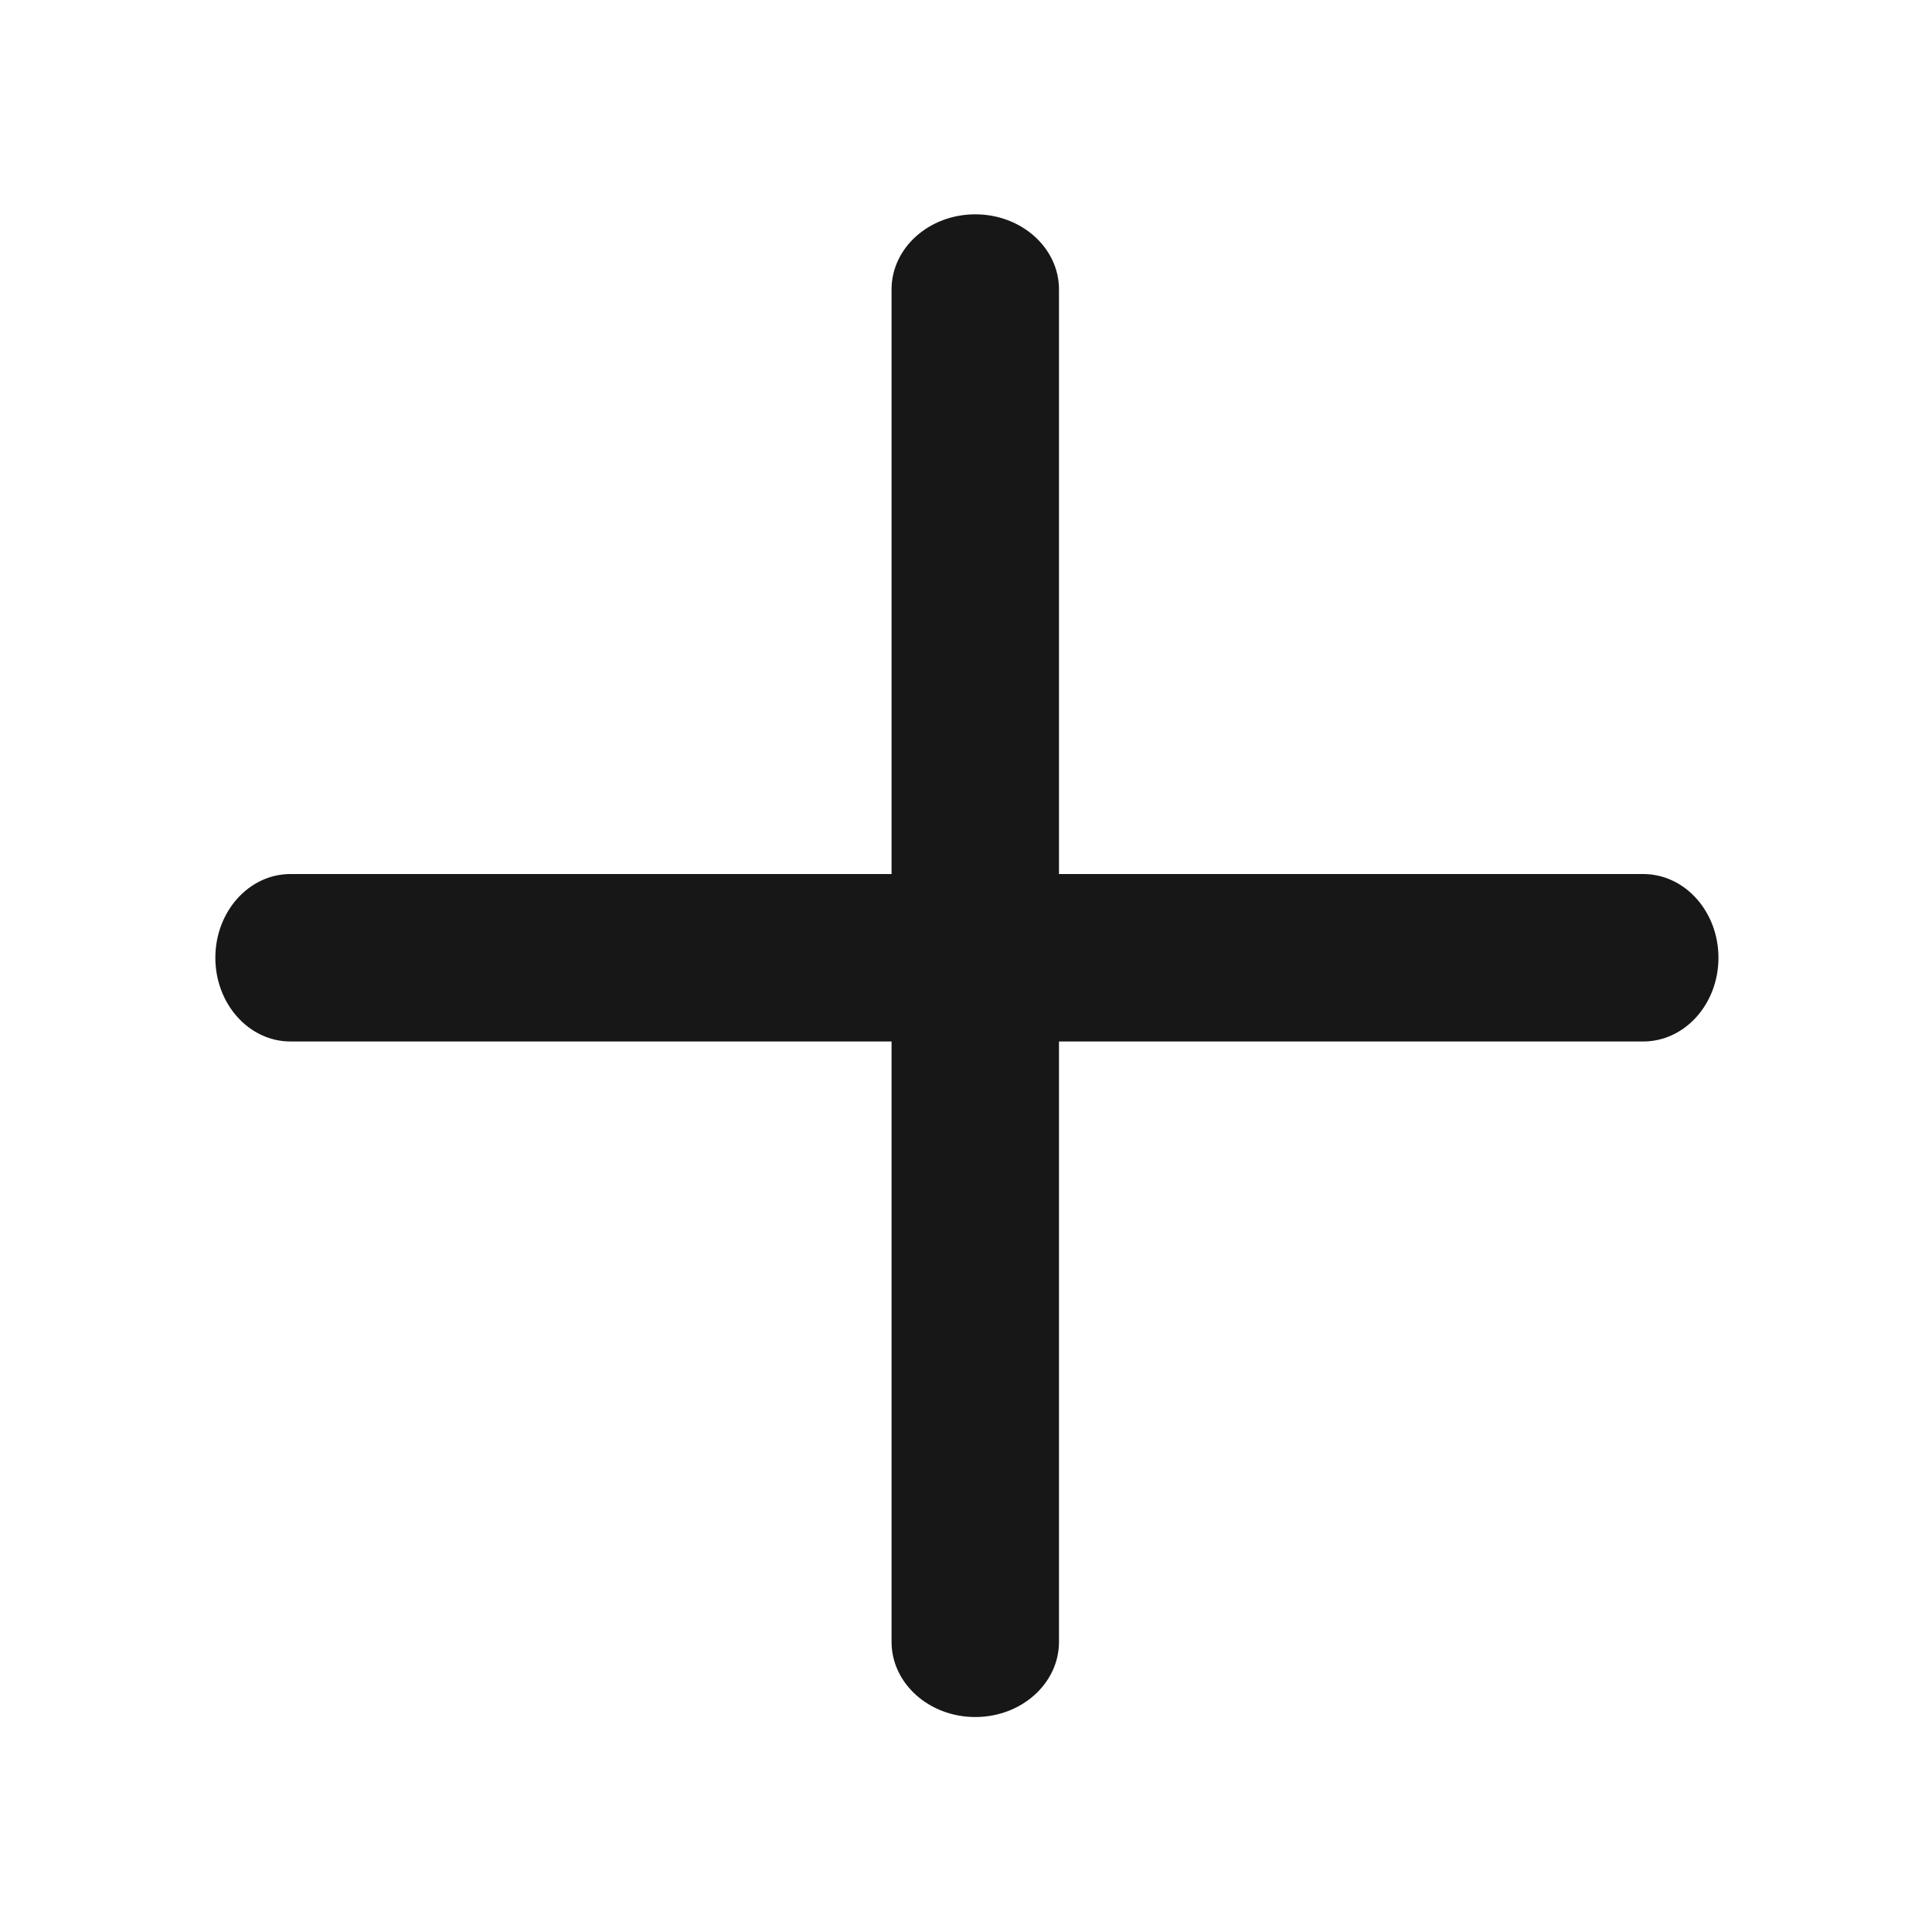 <svg width="15" height="15" viewBox="0 0 15 15" fill="none" xmlns="http://www.w3.org/2000/svg">
<path fill-rule="evenodd" clip-rule="evenodd" d="M7.572 1.664C7.931 1.664 8.222 1.925 8.222 2.247V12.747C8.222 13.07 7.931 13.331 7.572 13.331C7.213 13.331 6.922 13.07 6.922 12.747V2.247C6.922 1.925 7.213 1.664 7.572 1.664Z" fill="#171717"/>
<path fill-rule="evenodd" clip-rule="evenodd" d="M1.672 7.436C1.672 7.077 1.933 6.786 2.255 6.786L12.758 6.786C13.081 6.786 13.342 7.077 13.342 7.436C13.342 7.795 13.081 8.086 12.758 8.086L2.255 8.086C1.933 8.086 1.672 7.795 1.672 7.436Z" fill="#171717"/>
</svg>
